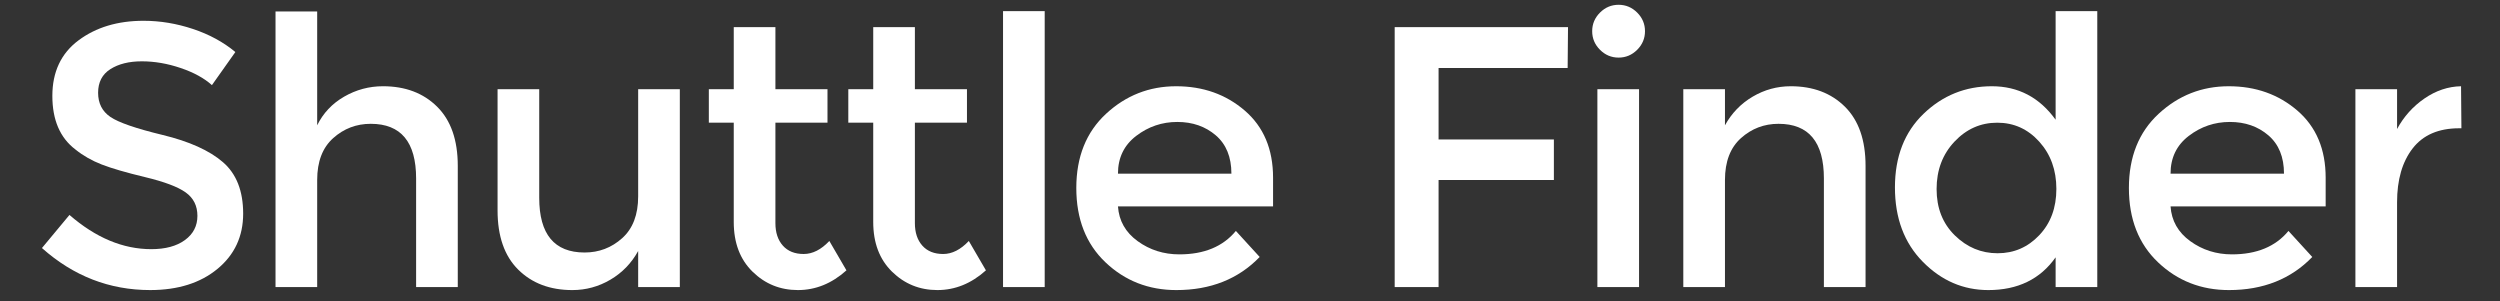 <?xml version="1.0" encoding="utf-8"?>
<!-- Generator: Adobe Illustrator 16.0.0, SVG Export Plug-In . SVG Version: 6.00 Build 0)  -->
<!DOCTYPE svg PUBLIC "-//W3C//DTD SVG 1.1//EN" "http://www.w3.org/Graphics/SVG/1.1/DTD/svg11.dtd">
<svg version="1.1" id="Ebene_1" xmlns="http://www.w3.org/2000/svg" x="0px" y="0px"
     width="983.951px" height="118.494px" viewBox="0 0 983.951 118.494" enable-background="new 0 0 983.951 118.494"
     xml:space="preserve">
<rect x="0" y="0" width="983.951" height="118.494" fill="#333333" stroke="none"/>
<g>
	<g>
		<path fill="#FFFFFF" d="M55.813,24.136c-5.027,0-9.149,1.025-12.37,3.074s-4.831,5.149-4.831,9.296
			c0,4.149,1.61,7.319,4.831,9.515s10.076,4.563,20.568,7.1c10.49,2.539,18.395,6.1,23.715,10.686
			c5.318,4.589,7.979,11.346,7.979,20.275s-3.367,16.176-10.101,21.739c-6.734,5.562-15.567,8.344-26.497,8.344
			c-16.007,0-30.207-5.513-42.6-16.542L27.34,84.596c10.343,8.979,21.08,13.468,32.206,13.468c5.562,0,9.977-1.194,13.248-3.587
			c3.269-2.39,4.904-5.562,4.904-9.516c0-3.952-1.537-7.026-4.611-9.222c-3.074-2.196-8.37-4.195-15.883-6.002
			c-7.517-1.806-13.226-3.464-17.128-4.978c-3.904-1.512-7.37-3.488-10.394-5.929c-6.052-4.586-9.076-11.613-9.076-21.081
			c0-9.465,3.44-16.762,10.32-21.885S46.321,8.18,56.472,8.18c6.537,0,13.028,1.075,19.47,3.221
			c6.441,2.148,12.004,5.174,16.688,9.076l-9.223,13.029c-3.026-2.731-7.125-4.978-12.297-6.734
			C65.937,25.015,60.838,24.136,55.813,24.136z"/>
    <path fill="#FFFFFF" d="M124.835,70.835v42.16h-16.396V4.52h16.396v44.795c2.342-4.781,5.878-8.539,10.613-11.272
			c4.732-2.731,9.831-4.099,15.298-4.099c8.783,0,15.883,2.686,21.3,8.052c5.416,5.368,8.125,13.127,8.125,23.275v47.724h-16.396
			V70.249c0-14.346-5.954-21.519-17.859-21.519c-5.661,0-10.59,1.88-14.786,5.636C126.932,58.124,124.835,63.613,124.835,70.835z"/>
    <path fill="#FFFFFF" d="M251.169,77.276V35.116h16.396v77.879h-16.396v-14.2c-2.635,4.783-6.272,8.541-10.906,11.272
			c-4.636,2.733-9.639,4.099-15.005,4.099c-8.784,0-15.883-2.683-21.3-8.051c-5.417-5.366-8.125-13.125-8.125-23.276V35.116h16.396
			v42.746c0,14.347,5.952,21.52,17.859,21.52c5.659,0,10.588-1.878,14.786-5.636C249.069,89.989,251.169,84.499,251.169,77.276z"/>
    <path fill="#FFFFFF" d="M305.186,48.291v39.526c0,3.71,0.974,6.66,2.928,8.856c1.951,2.195,4.685,3.294,8.198,3.294
			s6.88-1.707,10.101-5.124l6.734,11.564c-5.76,5.174-12.127,7.759-19.104,7.759c-6.979,0-12.933-2.415-17.859-7.246
			c-4.929-4.831-7.393-11.346-7.393-19.543V48.291h-9.808V35.116h9.808V10.668h16.396v24.447h20.495v13.175H305.186z"/>
    <path fill="#FFFFFF" d="M360.082,48.291v39.526c0,3.71,0.974,6.66,2.928,8.856c1.951,2.195,4.685,3.294,8.198,3.294
			s6.88-1.707,10.101-5.124l6.734,11.564c-5.76,5.174-12.127,7.759-19.104,7.759c-6.979,0-12.933-2.415-17.859-7.246
			c-4.929-4.831-7.393-11.346-7.393-19.543V48.291h-9.808V35.116h9.808V10.668h16.396v24.447h20.495v13.175H360.082z"/>
    <path fill="#FFFFFF" d="M411.172,112.995h-16.396V4.374h16.396V112.995z"/>
    <path fill="#FFFFFF" d="M501.053,81.229h-61.044c0.389,5.661,2.976,10.225,7.759,13.688c4.781,3.465,10.248,5.196,16.396,5.196
			c9.758,0,17.176-3.073,22.251-9.222l9.369,10.247c-8.395,8.688-19.324,13.028-32.792,13.028c-10.931,0-20.227-3.635-27.887-10.906
			c-7.663-7.269-11.492-17.029-11.492-29.277c0-12.247,3.902-21.981,11.711-29.205c7.807-7.221,17.004-10.833,27.595-10.833
			c10.588,0,19.591,3.198,27.009,9.589c7.416,6.393,11.125,15.201,11.125,26.423V81.229z M440.009,68.346h44.649
			c0-6.537-2.049-11.564-6.148-15.078c-4.099-3.514-9.149-5.27-15.151-5.27c-6.002,0-11.396,1.83-16.176,5.489
			C442.4,57.147,440.009,62.102,440.009,68.346z"/>
    <path fill="#FFFFFF"
          d="M566.195,26.771v28.107h45.381v15.957h-45.381v42.16h-17.274V10.668h68.218l-0.146,16.103H566.195z"/>
    <path fill="#FFFFFF" d="M629.726,19.598c-2.05-2.049-3.074-4.488-3.074-7.319c0-2.83,1.024-5.27,3.074-7.32
			c2.05-2.049,4.487-3.074,7.319-3.074c2.83,0,5.27,1.025,7.32,3.074c2.049,2.05,3.074,4.49,3.074,7.32
			c0,2.832-1.025,5.27-3.074,7.319c-2.051,2.049-4.49,3.074-7.32,3.074C634.214,22.672,631.776,21.647,629.726,19.598z
			 M645.097,112.995h-16.396V35.116h16.396V112.995z"/>
    <path fill="#FFFFFF" d="M678.912,70.835v42.16h-16.396V35.116h16.396v14.2c2.635-4.781,6.27-8.539,10.905-11.272
			c4.635-2.731,9.637-4.099,15.006-4.099c8.783,0,15.883,2.686,21.3,8.052c5.416,5.368,8.124,13.127,8.124,23.275v47.724h-16.396
			V70.249c0-14.346-5.954-21.519-17.859-21.519c-5.661,0-10.591,1.88-14.786,5.636C681.009,58.124,678.912,63.613,678.912,70.835z"
			/>
    <path fill="#FFFFFF" d="M756.79,103.041c-7.318-7.416-10.979-17.176-10.979-29.278c0-12.101,3.756-21.762,11.271-28.985
			c7.515-7.221,16.469-10.833,26.863-10.833c10.394,0,18.761,4.392,25.105,13.175V4.374h16.396v108.622h-16.396v-11.711
			c-6.053,8.589-14.883,12.882-26.496,12.882C772.696,114.166,764.11,110.458,756.79,103.041z M762.207,74.421
			c0,7.467,2.391,13.541,7.173,18.226c4.781,4.685,10.395,7.027,16.836,7.027c6.44,0,11.904-2.365,16.395-7.101
			c4.488-4.732,6.734-10.808,6.734-18.226c0-7.415-2.246-13.614-6.734-18.591c-4.49-4.977-10.004-7.466-16.541-7.466
			c-6.54,0-12.15,2.489-16.836,7.466C764.55,60.733,762.207,66.955,762.207,74.421z"/>
    <path fill="#FFFFFF" d="M915.331,81.229h-61.045c0.389,5.661,2.977,10.225,7.759,13.688c4.78,3.465,10.247,5.196,16.396,5.196
			c9.758,0,17.176-3.073,22.252-9.222l9.369,10.247c-8.395,8.688-19.324,13.028-32.792,13.028c-10.931,0-20.228-3.635-27.888-10.906
			c-7.662-7.269-11.491-17.029-11.491-29.277c0-12.247,3.902-21.981,11.711-29.205c7.808-7.221,17.005-10.833,27.595-10.833
			c10.588,0,19.592,3.198,27.01,9.589c7.415,6.393,11.125,15.201,11.125,26.423V81.229z M854.286,68.346h44.648
			c0-6.537-2.049-11.564-6.147-15.078c-4.099-3.514-9.149-5.27-15.151-5.27s-11.396,1.83-16.176,5.489
			C856.677,57.147,854.286,62.102,854.286,68.346z"/>
    <path fill="#FFFFFF" d="M967.885,50.486c-8.103,0-14.2,2.635-18.299,7.905c-4.099,5.271-6.148,12.347-6.148,21.227v33.377h-16.396
			V35.116h16.396v15.664c2.635-4.879,6.222-8.879,10.76-12.004c4.538-3.122,9.344-4.732,14.42-4.831l0.146,16.542
			C968.47,50.486,968.177,50.486,967.885,50.486z"/>
	</g>
</g>
</svg>

